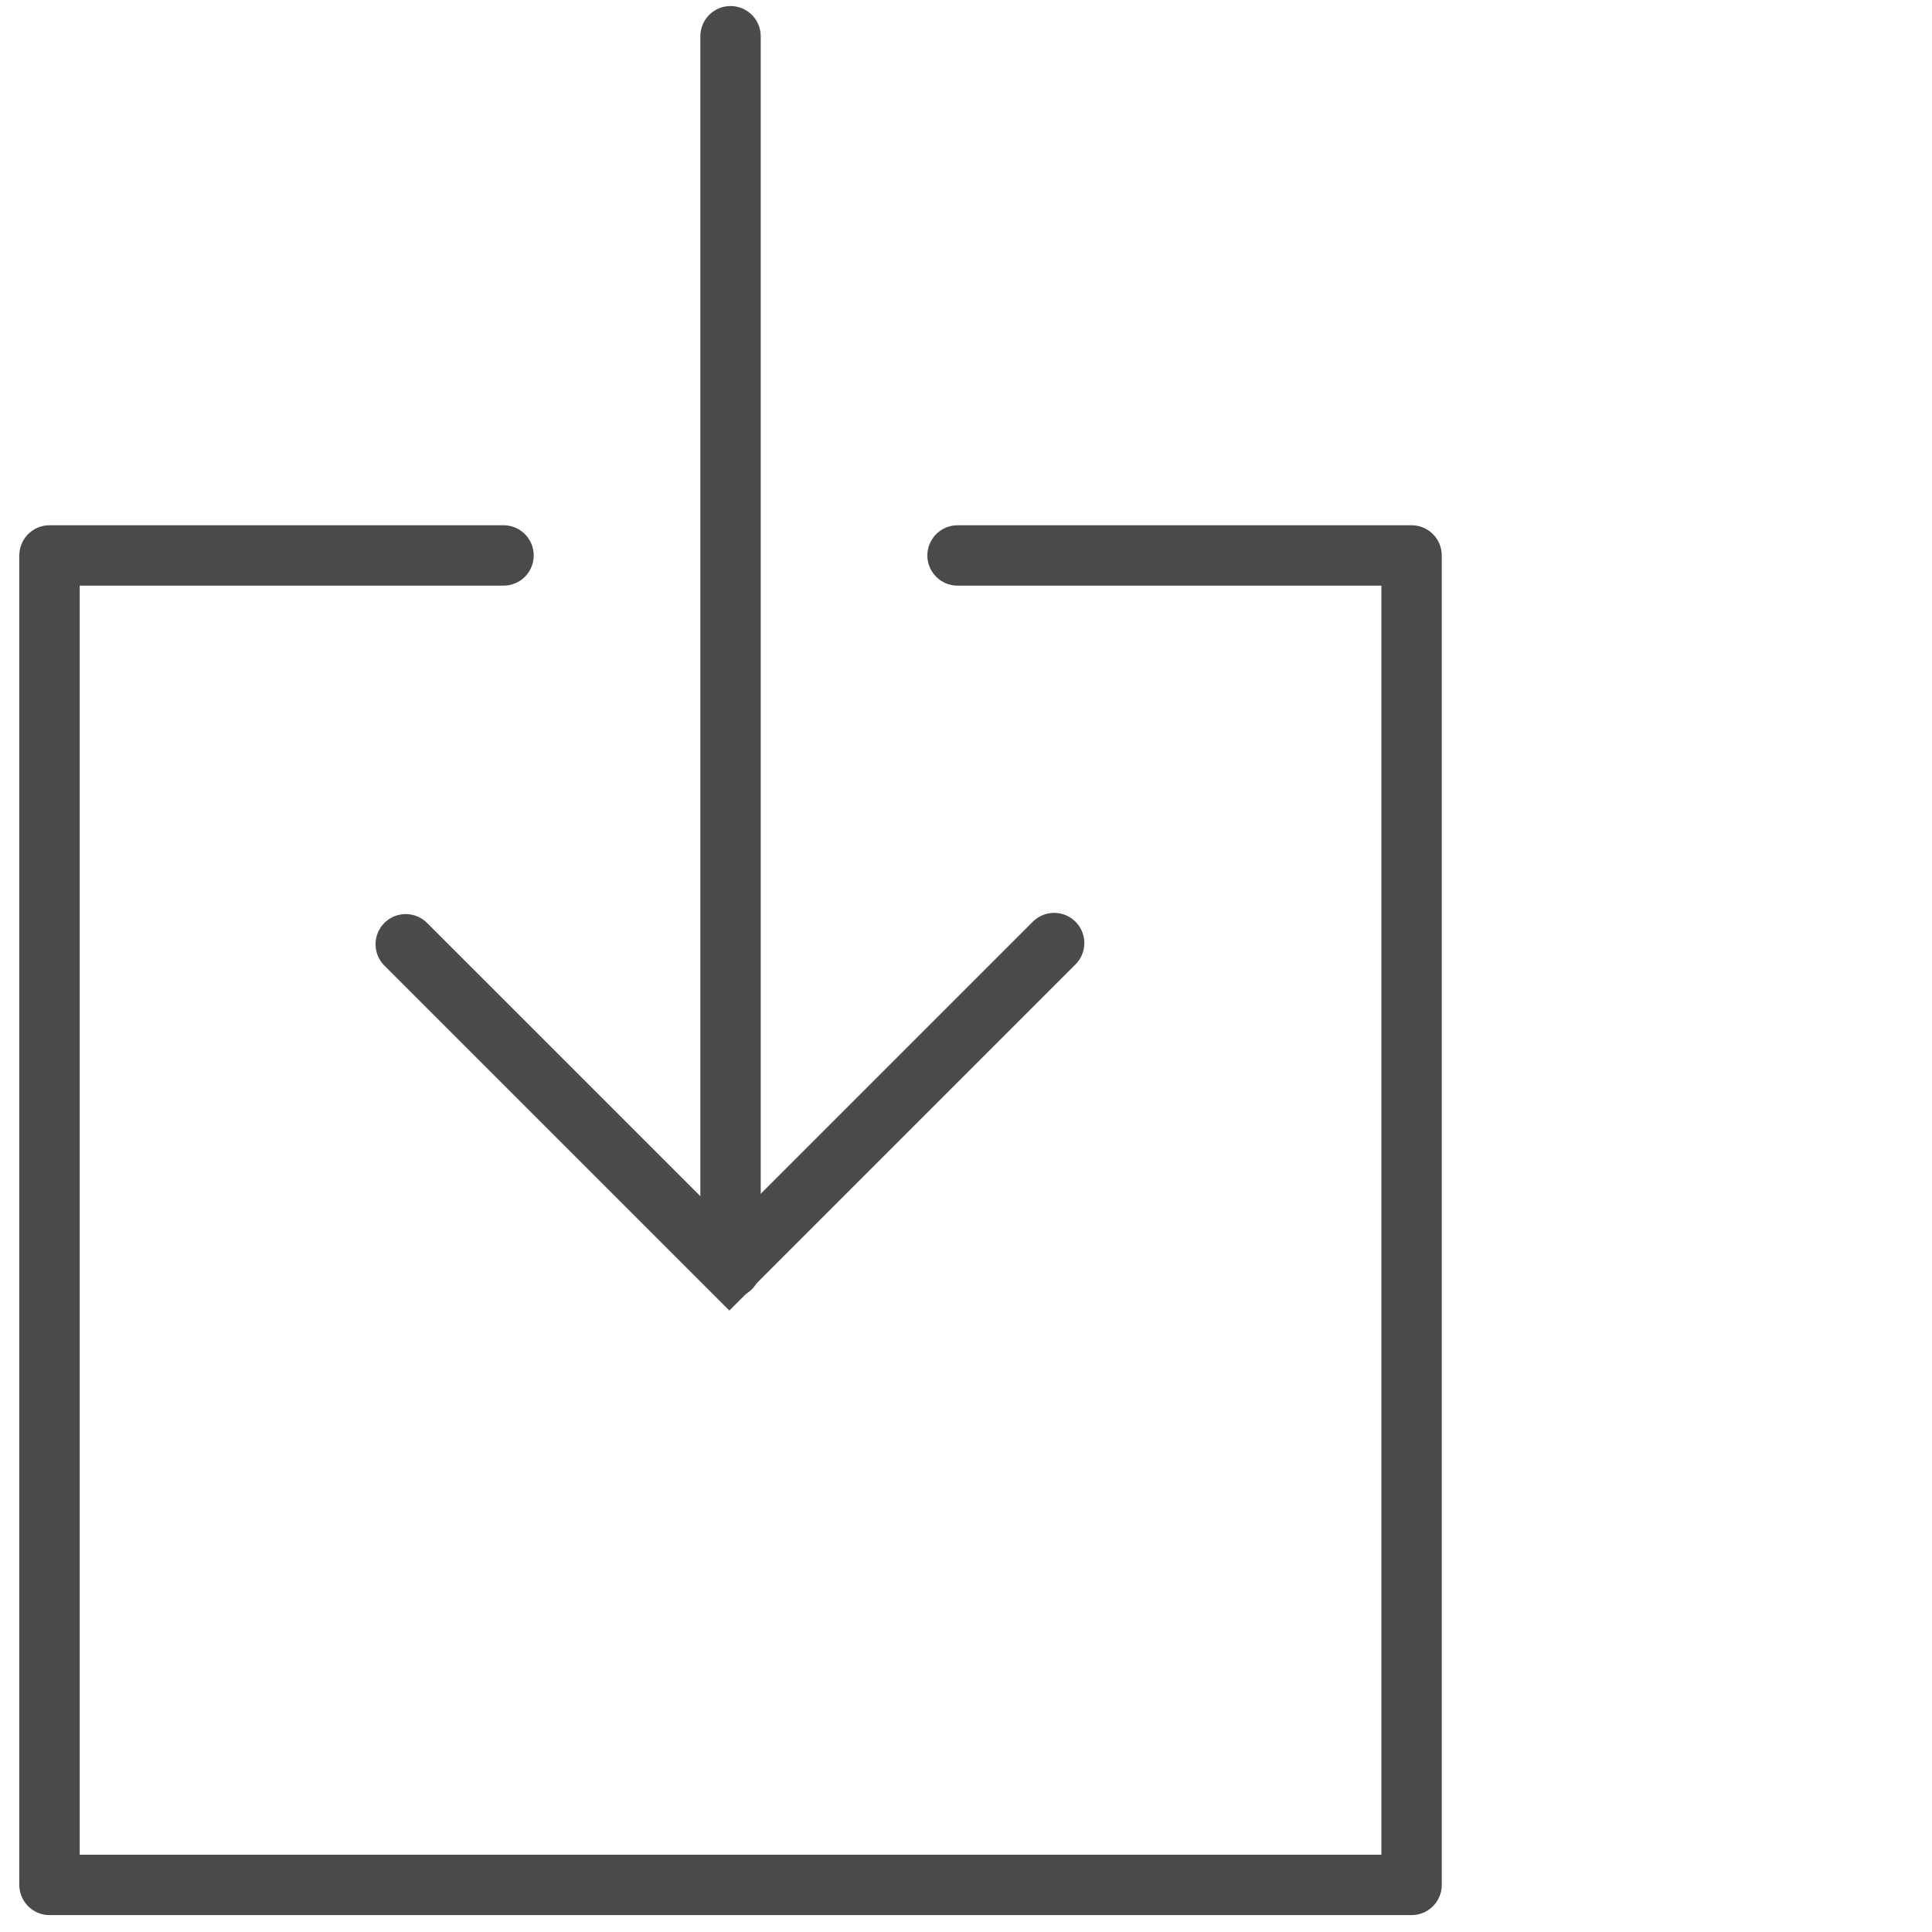 <svg id="download" xmlns="http://www.w3.org/2000/svg" viewBox="0 0 160 160">
<style type="text/css">
	.st0{fill:none;stroke:#4C4B4B;stroke-width:5;stroke-linecap:round;stroke-miterlimit:10;}
	.st1{fill:none;stroke:#4B4A4A;stroke-width:5;stroke-linecap:round;stroke-linejoin:round;stroke-miterlimit:10;}
</style>
<polyline class="st0" points="87.3,78.1 60.4,105 33.6,78.2 "/>
<line class="st0" x1="60.5" y1="105" x2="60.5" y2="3"/>
<polyline class="st1" points="79.3,46 116.9,46 116.9,156.1 4.1,156.1 4.1,46 41.7,46 "/>
</svg>

